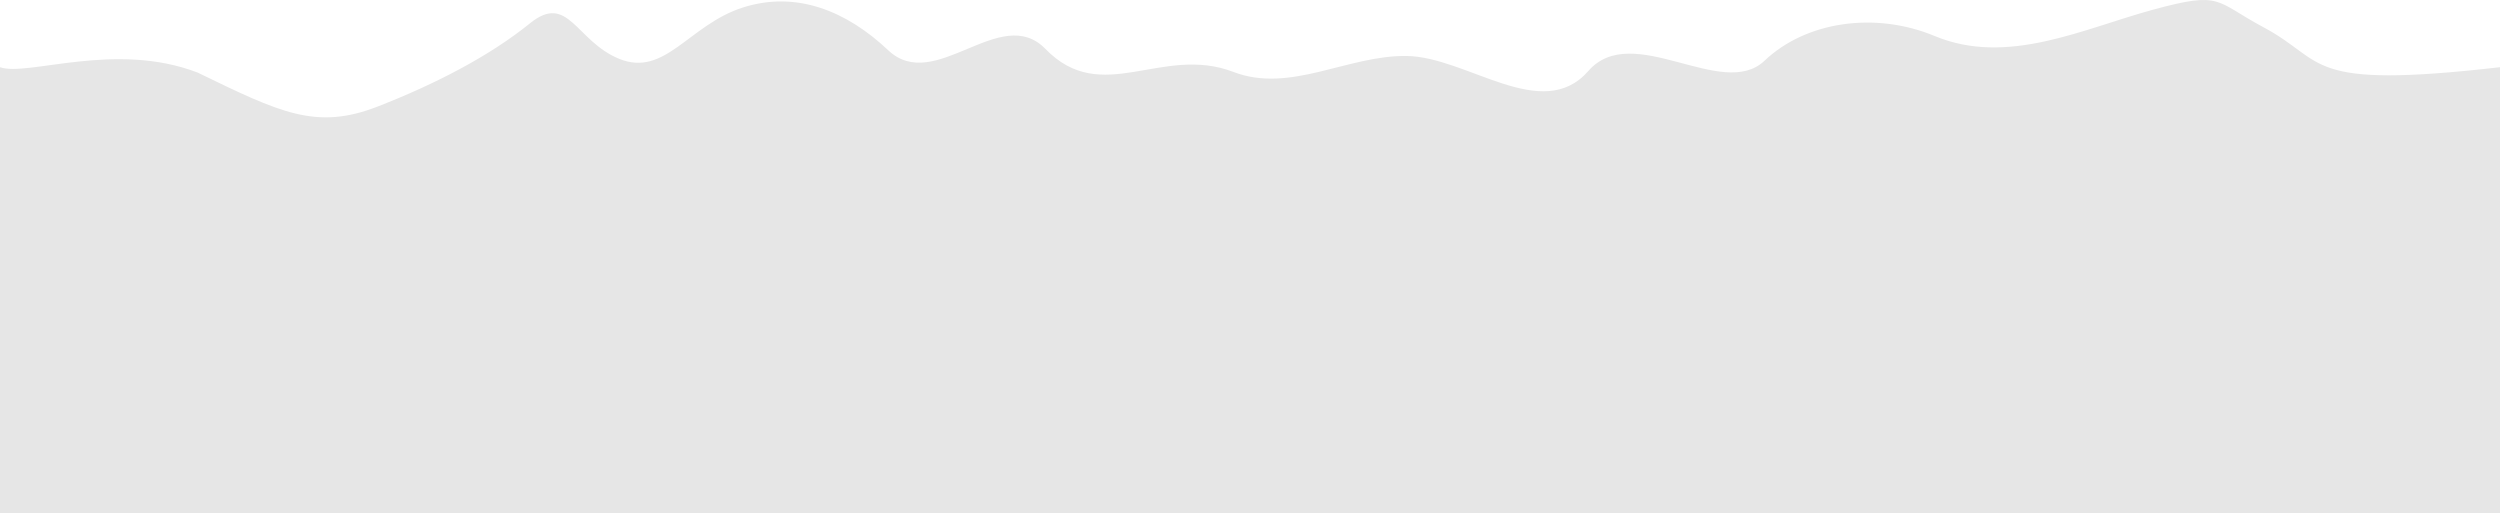 <?xml version="1.0" encoding="UTF-8" standalone="no"?>
<!-- Created with Inkscape (http://www.inkscape.org/) -->

<svg
   width="1404.338"
   height="288.271"
   viewBox="0 0 371.564 76.272"
   version="1.1"
   id="svg5"
   inkscape:version="1.2.1 (9c6d41e4, 2022-07-14)"
   sodipodi:docname="layer1repeatable.svg"
   inkscape:export-filename="layer1.svg"
   inkscape:export-xdpi="96"
   inkscape:export-ydpi="96"
   xmlns:inkscape="http://www.inkscape.org/namespaces/inkscape"
   xmlns:sodipodi="http://sodipodi.sourceforge.net/DTD/sodipodi-0.dtd"
   xmlns="http://www.w3.org/2000/svg"
   xmlns:svg="http://www.w3.org/2000/svg">
  <sodipodi:namedview
     id="namedview7"
     pagecolor="#ffffff"
     bordercolor="#000000"
     borderopacity="0.25"
     inkscape:showpageshadow="2"
     inkscape:pageopacity="0.0"
     inkscape:pagecheckerboard="0"
     inkscape:deskcolor="#d1d1d1"
     inkscape:document-units="mm"
     showgrid="false"
     inkscape:zoom="1.6819304"
     inkscape:cx="1026.7964"
     inkscape:cy="151.61151"
     inkscape:window-width="1344"
     inkscape:window-height="430"
     inkscape:window-x="0"
     inkscape:window-y="23"
     inkscape:window-maximized="0"
     inkscape:current-layer="layer2"
     showguides="true">
    <sodipodi:guide
       position="122.358,65.382"
       orientation="0,-1"
       id="guide5475"
       inkscape:locked="false" />
  </sodipodi:namedview>
  <defs
     id="defs2" />
  <g
     inkscape:groupmode="layer"
     id="layer2"
     inkscape:label="Ebene 2"
     transform="translate(0,-30.012)">
    <path
       id="path1095"
       style="display:inline;fill:#e6e6e6;fill-opacity:1;stroke-width:0;stroke-linecap:round;stroke-linejoin:round"
       d="m 371.564,39.999 c -29.336,3.372 -25.647,-0.867 -35.106,-5.911 -7.346,-3.917 -6.125,-5.453 -16.492,-2.627 -10.411,2.838 -21.611,8.401 -32.419,3.905 -8.795,-3.658 -19.099,-2.216 -25.302,3.678 -6.278,5.966 -19.603,-6.013 -26.178,1.518 -6.863,7.861 -18.015,-2.108 -27.009,-2.232 -8.771,-0.121 -17.313,5.609 -25.723,2.38 -10.688,-4.104 -19.554,5.226 -27.955,-3.425 -6.677,-6.875 -16.408,6.775 -23.377,0.191 -6.147,-5.806 -13.63,-8.903 -21.613,-6.343 -8.032,2.575 -11.552,10.418 -18.392,7.612 C 85.579,36.113 84.466,28.86 78.763,33.479 72.784,38.323 64.737,42.496 56.105,45.855 46.975,49.409 41.615,46.737 29.377,40.8 17.083,36.071 4.051,41.447 0,39.999 v 66.285 h 371.564 z"
       sodipodi:nodetypes="csssssssssssssccccc" />
  </g>
</svg>
